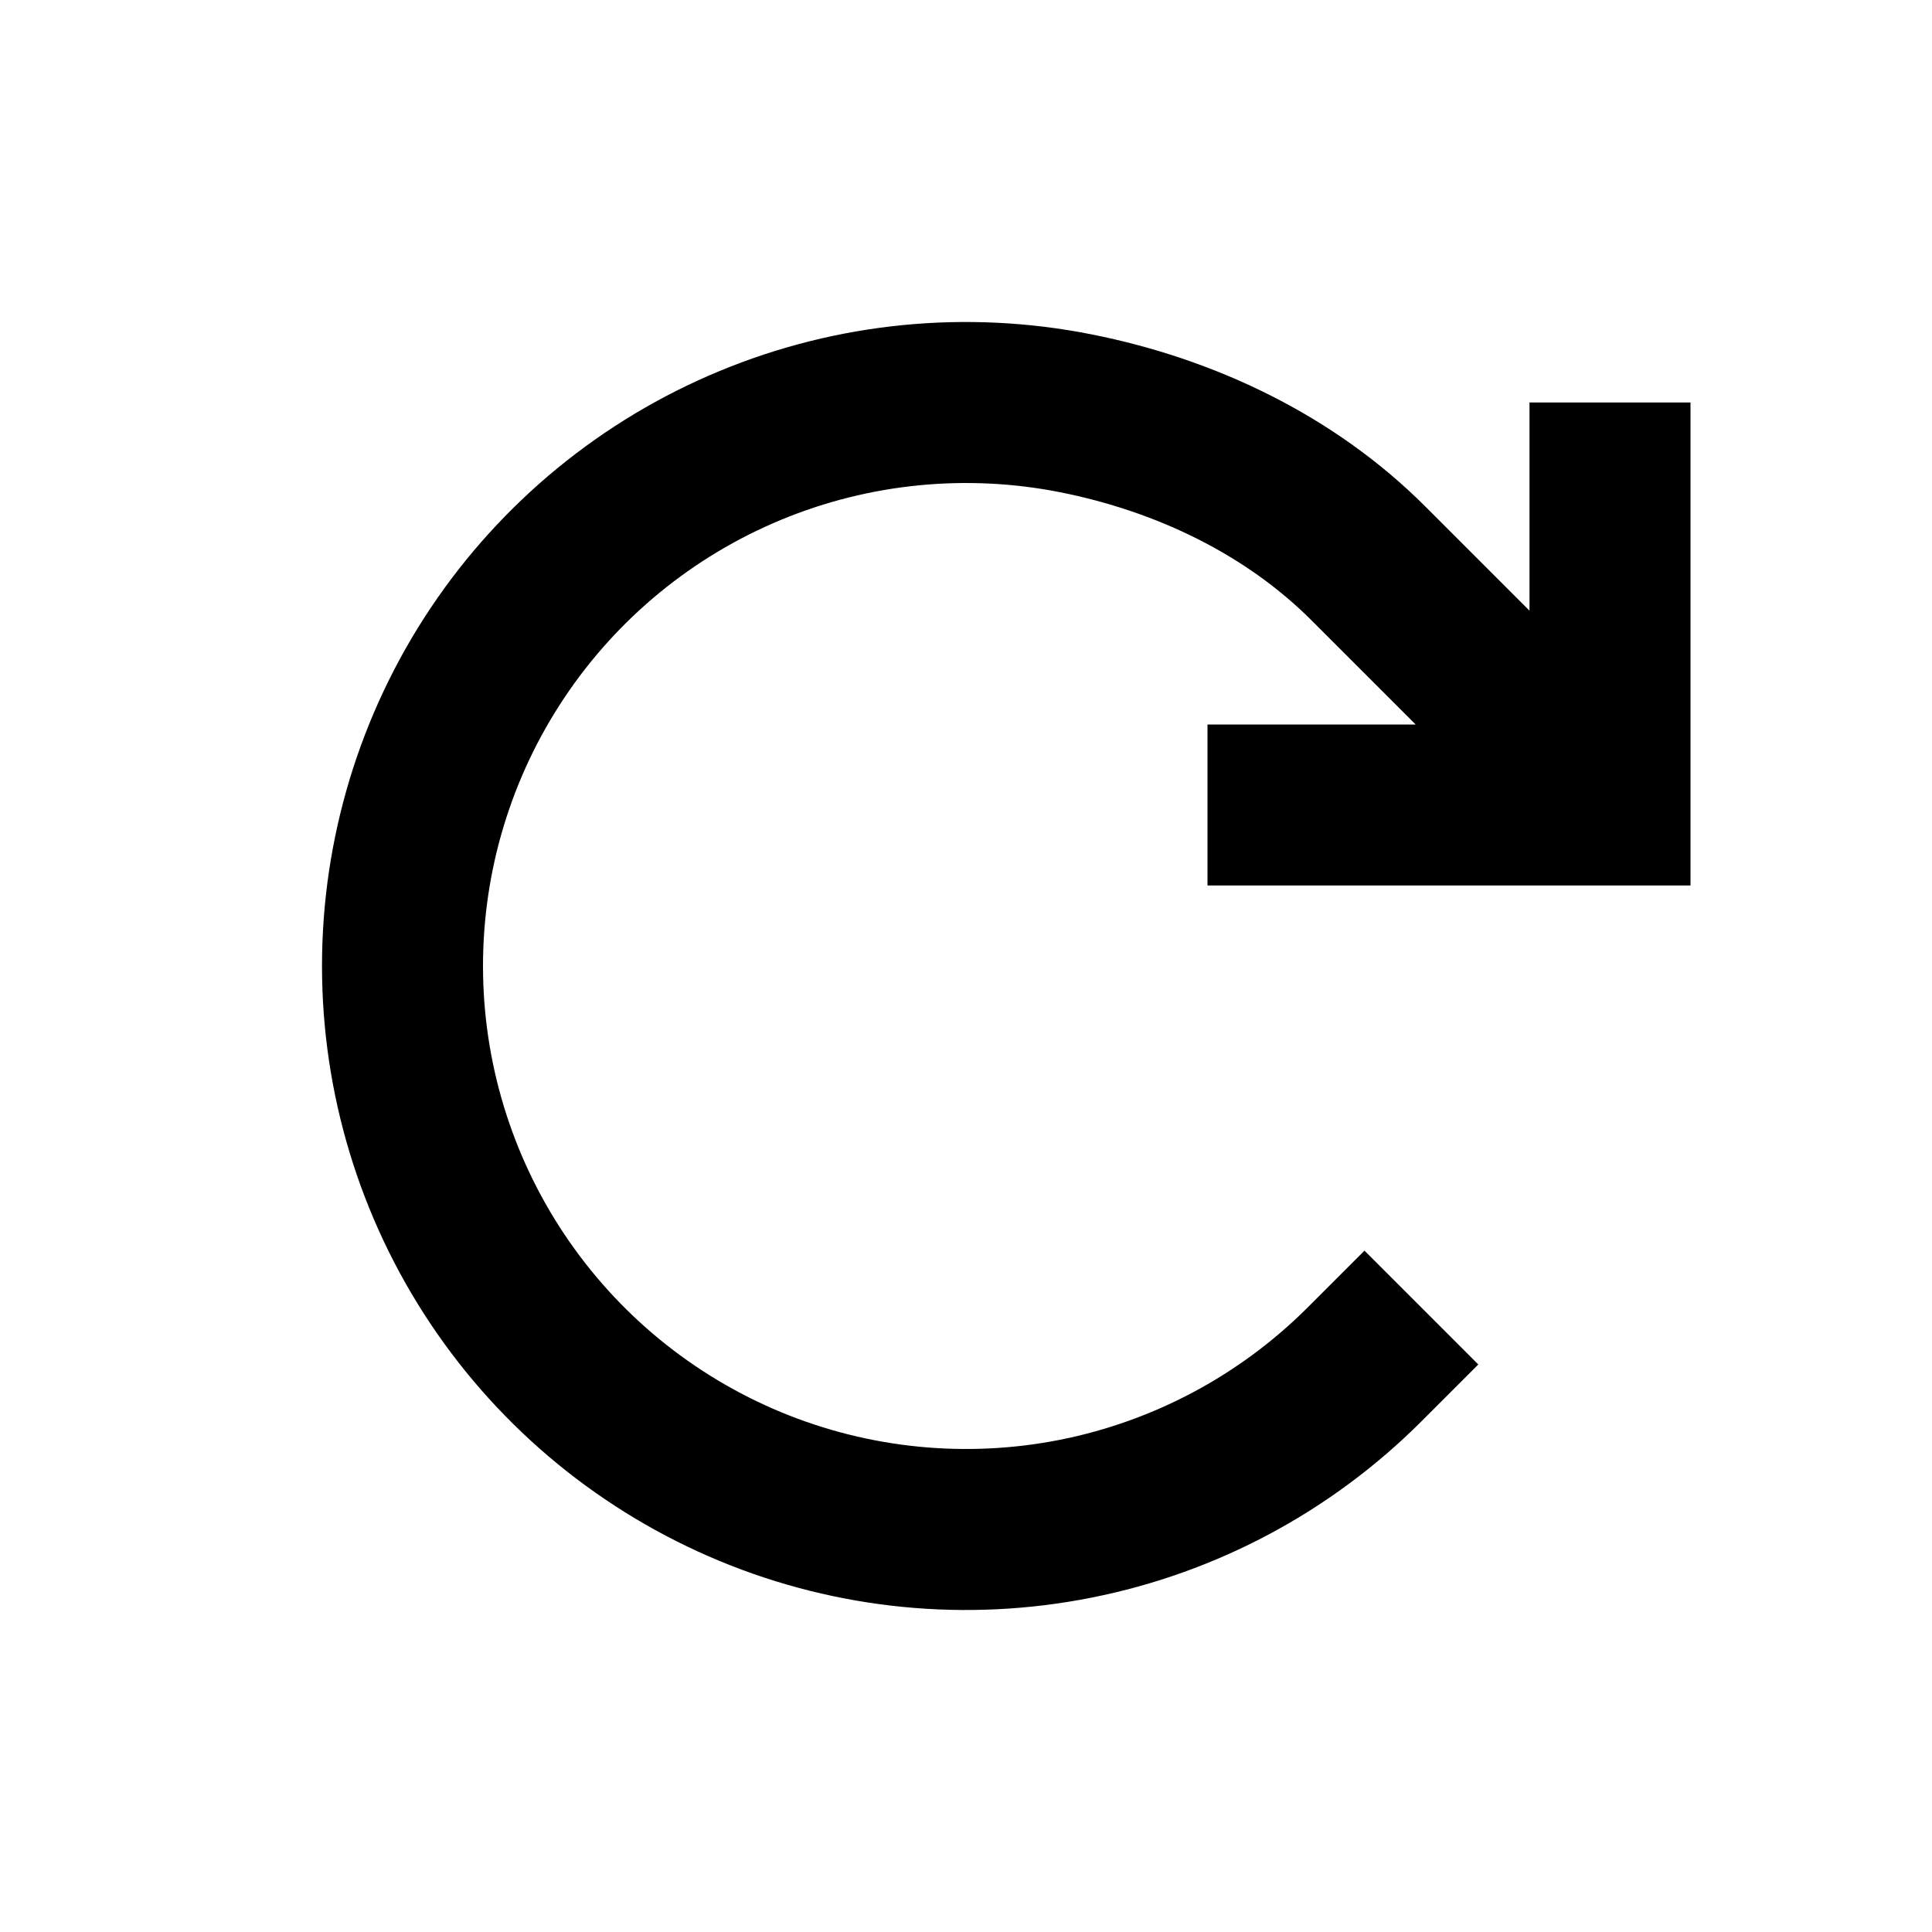 <svg width="24" height="24" viewBox="0 0 24 24" fill="none" xmlns="http://www.w3.org/2000/svg">
<path fill-rule="evenodd" clip-rule="evenodd" d="M8.939 4.609C10.4 4.003 12.009 3.845 13.561 4.154C15.078 4.455 16.565 5.151 17.707 6.293L19 7.586V5H21V11H15V9H17.586L16.293 7.707C15.477 6.891 14.37 6.354 13.171 6.115C12.007 5.884 10.8 6.003 9.704 6.457C8.608 6.911 7.67 7.68 7.011 8.667C6.352 9.653 6 10.813 6 12C6 13.187 6.352 14.347 7.011 15.333C7.67 16.32 8.608 17.089 9.704 17.543C10.8 17.997 12.007 18.116 13.171 17.885C14.334 17.653 15.403 17.082 16.243 16.243L16.95 15.536L18.364 16.95L17.657 17.657C16.538 18.776 15.113 19.538 13.561 19.846C12.009 20.155 10.4 19.997 8.939 19.391C7.477 18.785 6.227 17.76 5.348 16.445C4.469 15.129 4 13.582 4 12C4 10.418 4.469 8.871 5.348 7.555C6.227 6.24 7.477 5.214 8.939 4.609Z" fill="currentColor"/>
</svg>
